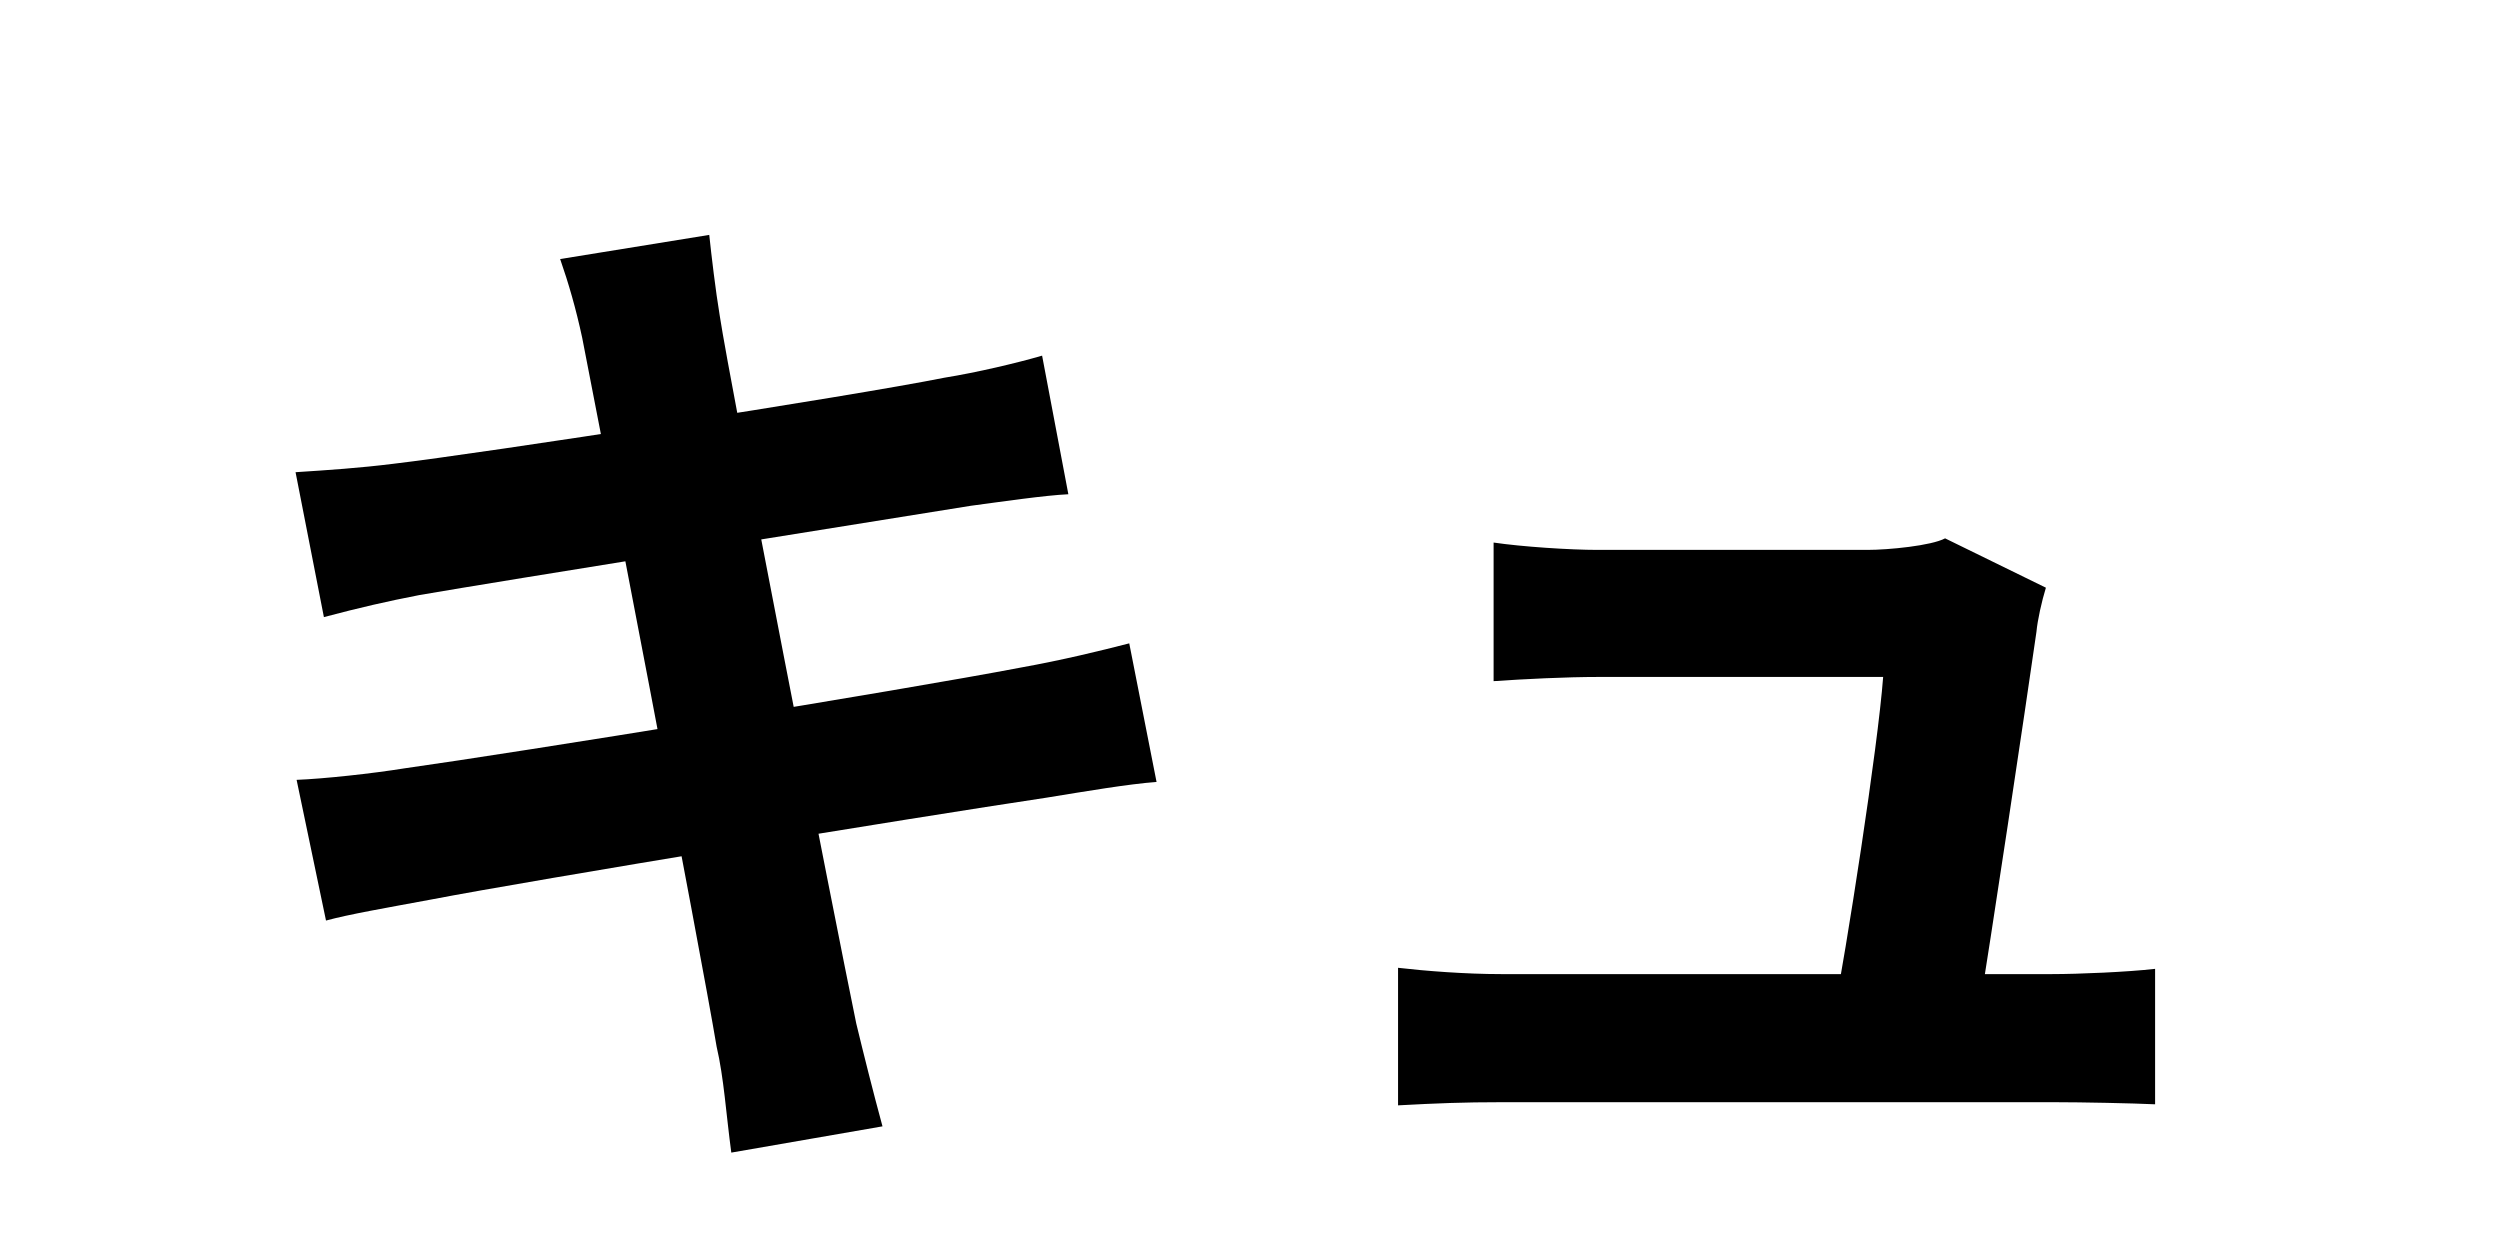 <svg width="200" height="100" viewBox="0 0 200 100" fill="none" xmlns="http://www.w3.org/2000/svg">
<path d="M46.576 27.024C47.92 33.828 56.068 76.164 57.328 83.724C57.916 86.244 58.084 89.1 58.504 92.208L70.6 90.108C69.844 87.336 69.088 84.312 68.5 81.876C66.736 73.308 58.42 30.804 57.58 25.26C57.244 23.244 56.908 20.388 56.74 18.792L44.812 20.724C45.484 22.656 46.072 24.672 46.576 27.024ZM23.644 37.776L25.912 49.368C28.768 48.612 30.952 48.108 33.556 47.604C39.856 46.512 68.752 41.892 77.656 40.464C80.176 40.128 83.62 39.624 85.468 39.54L83.368 28.452C81.352 29.04 78.16 29.796 75.556 30.216C67.996 31.728 38.596 36.264 31.456 37.104C28.768 37.44 26.248 37.608 23.644 37.776ZM23.728 62.388L26.08 73.644C27.928 73.14 30.868 72.636 34.48 71.964C42.796 70.368 73.036 65.412 83.704 63.816C86.812 63.312 90.256 62.724 92.524 62.556L90.34 51.468C88.072 52.056 84.964 52.812 81.688 53.4C72.028 55.248 41.368 60.204 32.38 61.464C29.776 61.884 25.912 62.304 23.728 62.388ZM163.672 47.016L155.608 43.068C154.516 43.656 151.072 43.992 149.392 43.992C145.36 43.992 132.088 43.992 127.804 43.992C125.62 43.992 121.756 43.74 119.488 43.404V54.492C121.924 54.324 125.284 54.156 127.888 54.156C130.324 54.156 146.62 54.156 150.652 54.156C150.232 59.784 147.712 75.996 146.62 81.54H158.212C159.22 75.492 162.076 56.424 162.916 50.544C163 49.62 163.336 48.108 163.672 47.016ZM111.844 77.424V88.428C114.952 88.26 117.136 88.176 120.076 88.176C124.36 88.176 159.976 88.176 164.344 88.176C166.528 88.176 170.644 88.26 172.408 88.344V77.508C170.224 77.76 166.276 77.928 164.176 77.928C160.06 77.928 125.116 77.928 120.076 77.928C117.22 77.928 114.028 77.676 111.844 77.424Z" fill="black"/>
</svg>
